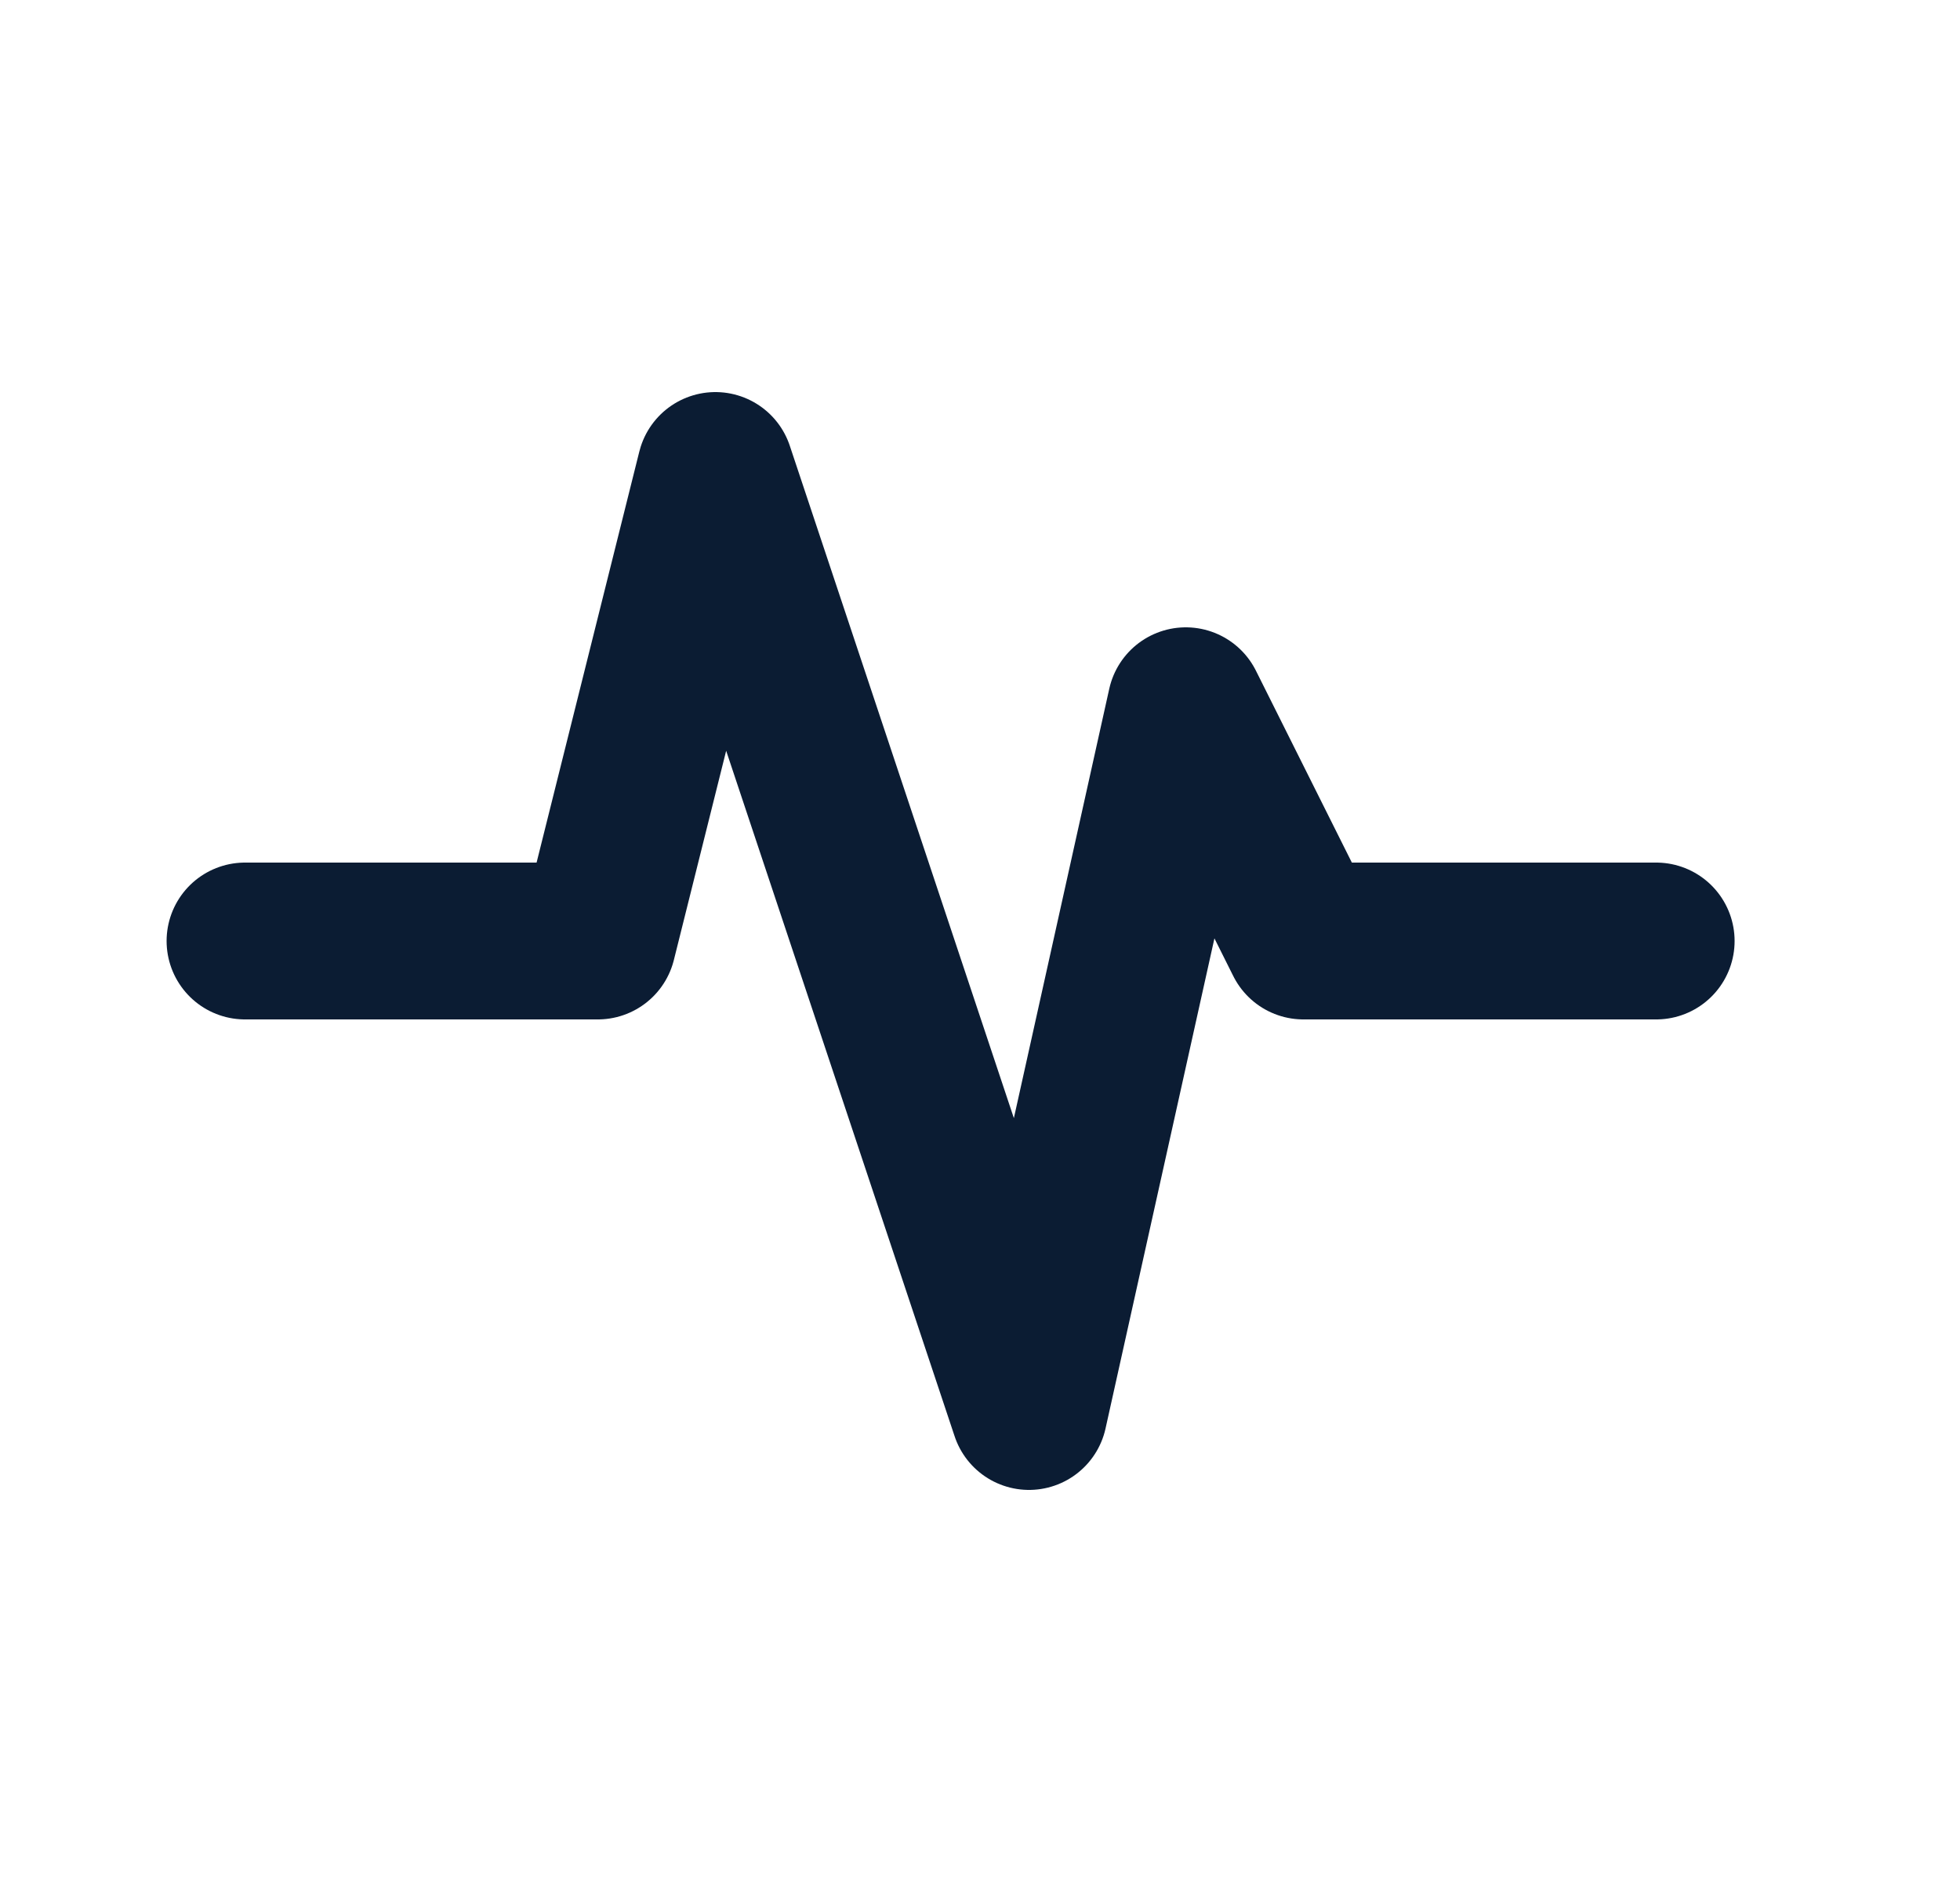 <svg width="25" height="24" viewBox="0 0 25 24" fill="none" xmlns="http://www.w3.org/2000/svg">
<g clip-path="url(#clip0_1191_456)">
<path d="M3.125 12H7.625L9.125 6L13.125 18L15.125 9L16.625 12H21.125" stroke="#0B1C33" stroke-width="2" stroke-linecap="round" stroke-linejoin="round"/>
</g>
<defs>
<clipPath id="clip0_1191_456">
<rect width="24" height="24" fill="white" transform="translate(0.125)"/>
</clipPath>
</defs>
</svg>
